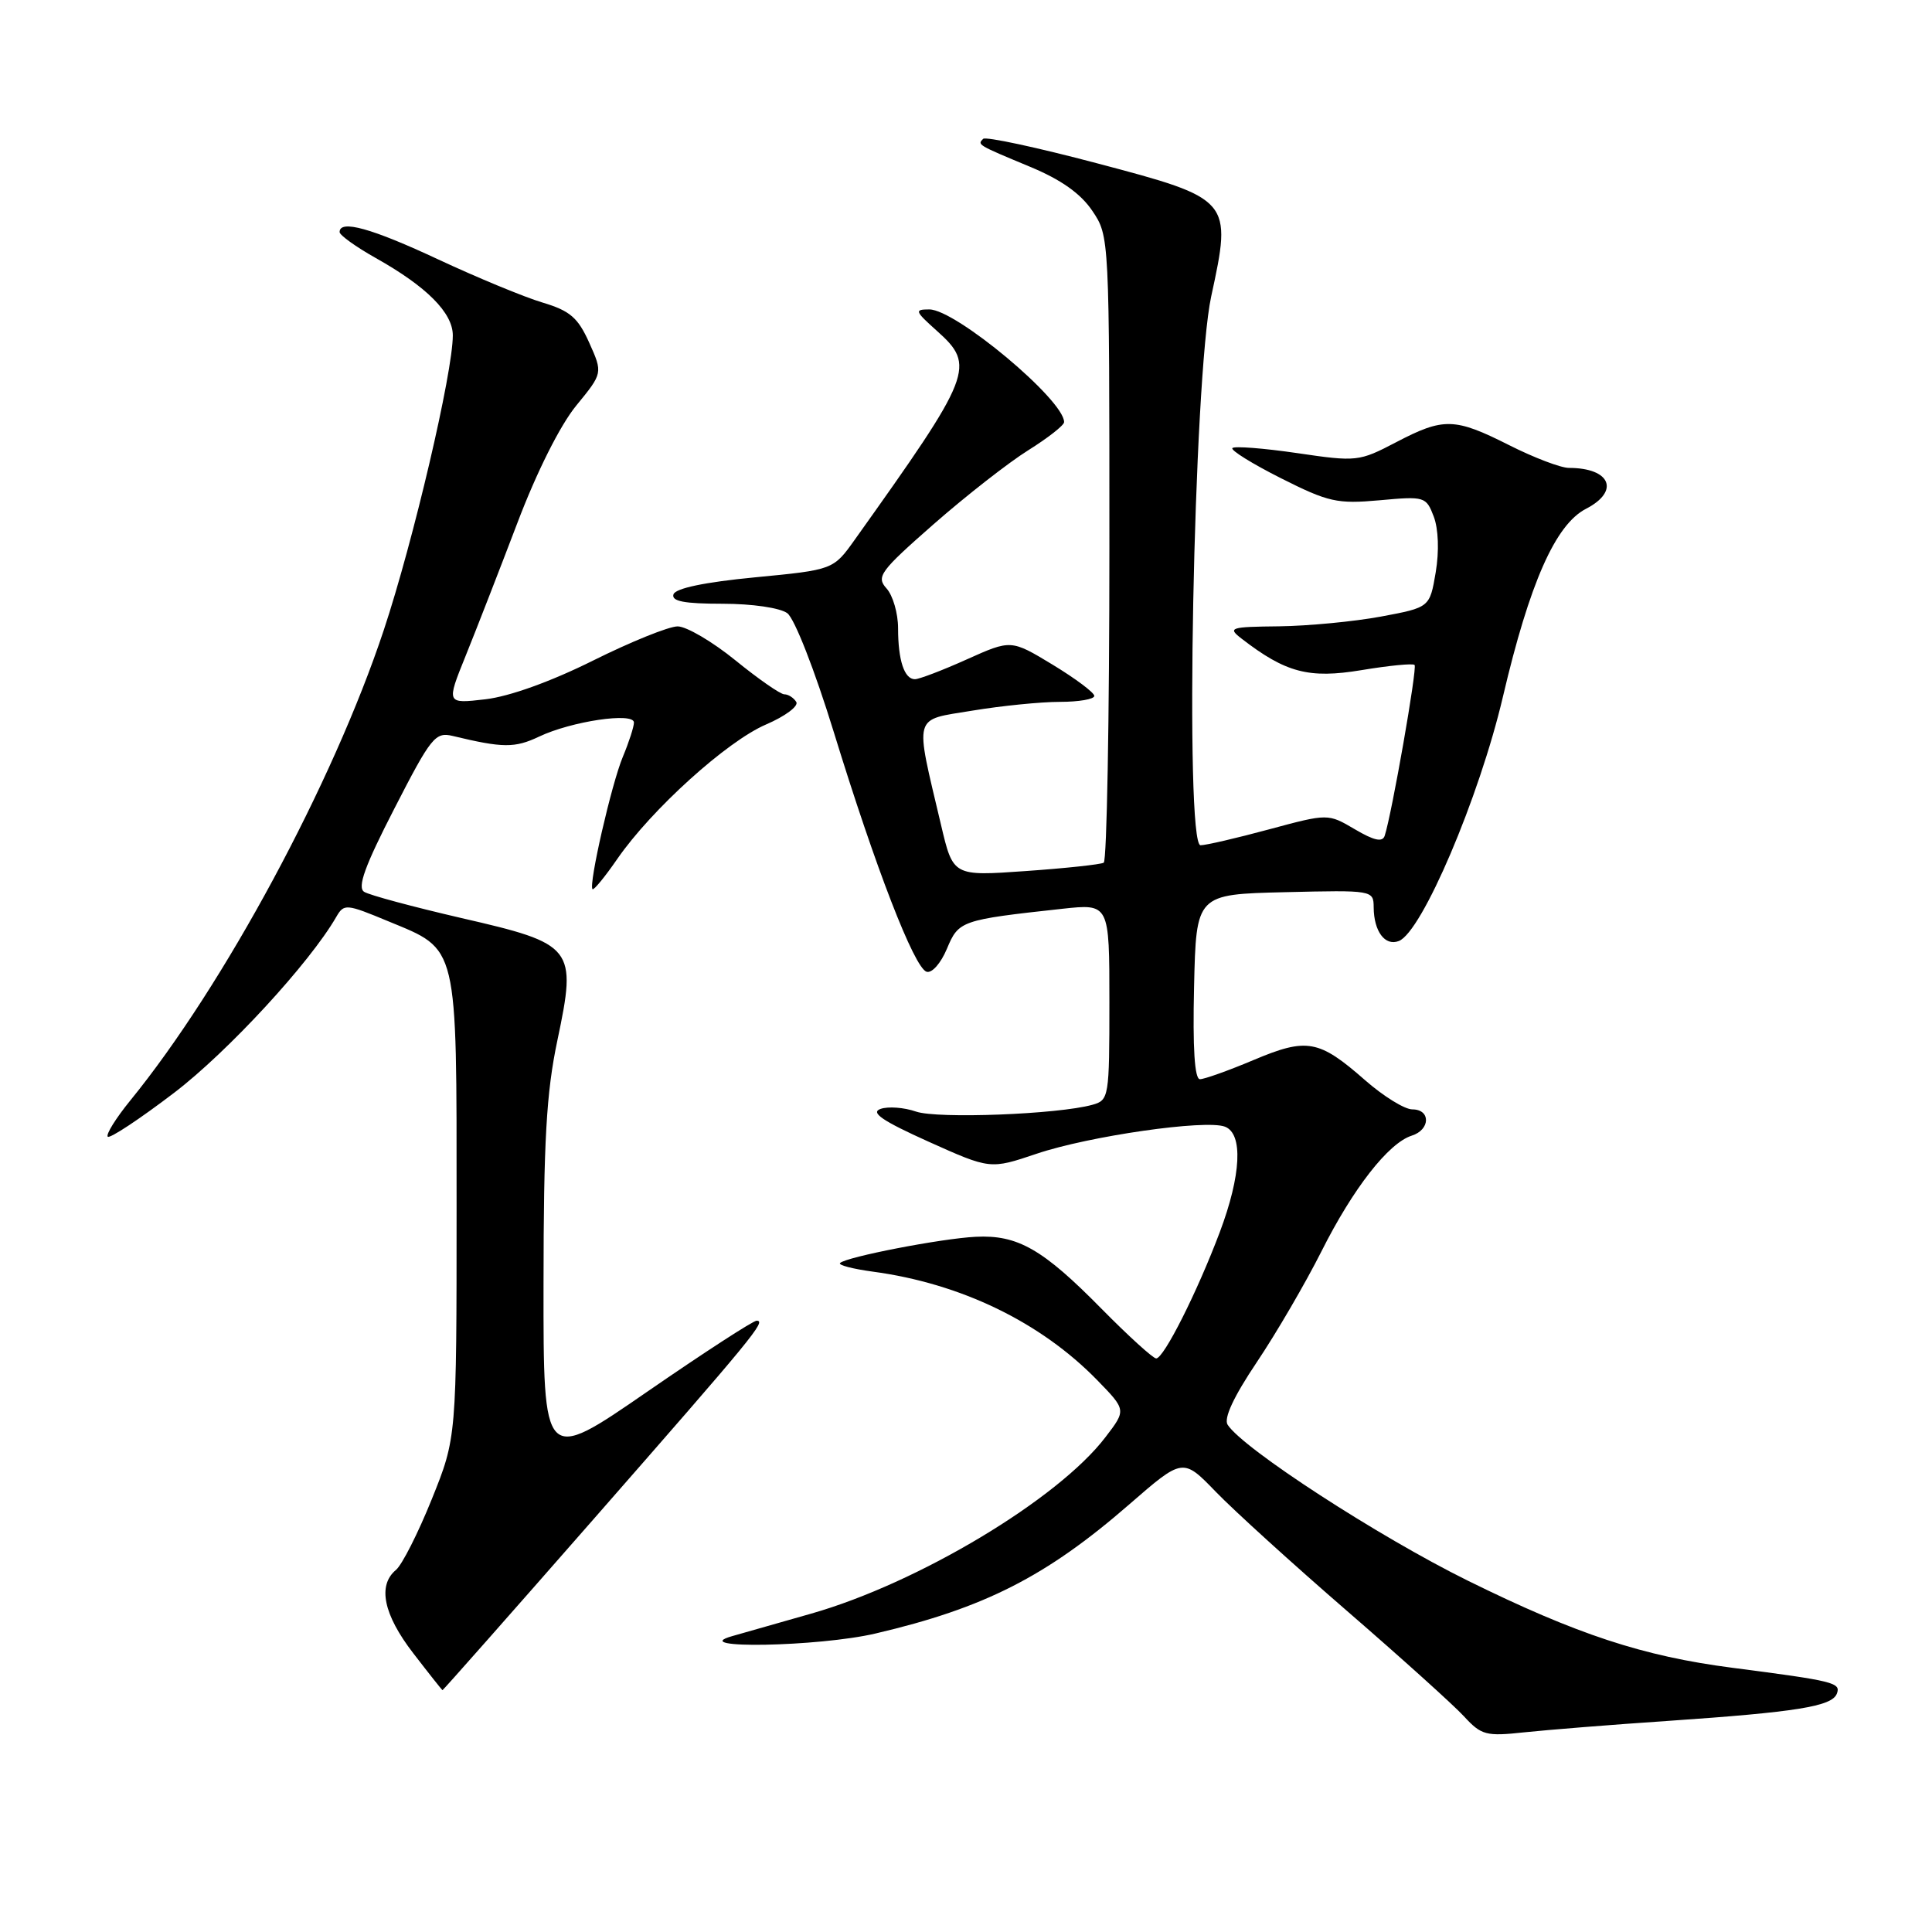 <?xml version="1.0" encoding="UTF-8" standalone="no"?>
<!DOCTYPE svg PUBLIC "-//W3C//DTD SVG 1.1//EN" "http://www.w3.org/Graphics/SVG/1.1/DTD/svg11.dtd" >
<svg xmlns="http://www.w3.org/2000/svg" xmlns:xlink="http://www.w3.org/1999/xlink" version="1.1" viewBox="0 0 256 256">
 <g >
 <path fill="currentColor"
d=" M 221.00 228.03 C 238.05 226.86 242.75 226.11 243.39 224.42 C 243.95 222.97 243.05 222.74 229.55 220.99 C 217.70 219.46 208.94 216.57 194.50 209.45 C 182.65 203.60 164.72 191.96 162.67 188.79 C 162.12 187.95 163.47 185.06 166.53 180.50 C 169.11 176.66 172.97 170.04 175.10 165.81 C 179.29 157.47 183.98 151.46 187.06 150.48 C 189.54 149.70 189.60 147.00 187.14 147.00 C 186.12 147.00 183.31 145.26 180.89 143.14 C 174.76 137.76 173.19 137.47 166.10 140.46 C 162.78 141.86 159.58 143.00 159.00 143.00 C 158.29 143.00 158.03 138.90 158.22 130.75 C 158.50 118.50 158.50 118.50 170.25 118.22 C 181.90 117.94 182.00 117.96 182.02 120.22 C 182.04 123.41 183.52 125.40 185.35 124.69 C 188.41 123.52 196.01 105.69 199.15 92.30 C 202.68 77.25 206.10 69.51 210.15 67.42 C 214.69 65.08 213.40 62.00 207.89 62.00 C 206.82 62.00 203.27 60.65 200.00 59.00 C 192.74 55.34 191.30 55.30 184.97 58.61 C 180.09 61.16 179.77 61.20 171.89 60.04 C 167.44 59.39 163.58 59.09 163.30 59.37 C 163.02 59.64 165.91 61.44 169.72 63.36 C 176.03 66.54 177.18 66.79 182.79 66.29 C 188.78 65.74 188.97 65.80 189.98 68.45 C 190.60 70.09 190.71 73.03 190.24 75.83 C 189.45 80.49 189.45 80.49 182.98 81.70 C 179.41 82.36 173.35 82.94 169.50 82.99 C 162.98 83.06 162.64 83.17 164.50 84.61 C 170.36 89.14 173.43 89.95 180.38 88.80 C 184.04 88.19 187.22 87.88 187.44 88.11 C 187.82 88.48 184.42 107.87 183.48 110.74 C 183.19 111.63 182.08 111.39 179.52 109.88 C 175.97 107.79 175.97 107.79 168.17 109.89 C 163.88 111.05 159.79 112.00 159.08 112.00 C 156.95 112.00 158.16 50.07 160.49 39.28 C 163.27 26.46 163.18 26.35 145.41 21.65 C 137.41 19.53 130.60 18.07 130.27 18.40 C 129.48 19.18 129.50 19.19 136.49 22.10 C 140.59 23.80 143.20 25.65 144.74 27.94 C 147.00 31.29 147.00 31.37 147.00 72.59 C 147.00 95.30 146.66 114.07 146.25 114.31 C 145.84 114.55 141.18 115.05 135.90 115.42 C 126.29 116.10 126.29 116.10 124.69 109.30 C 121.18 94.41 120.89 95.48 128.86 94.16 C 132.72 93.52 137.94 93.00 140.44 93.00 C 142.95 93.00 145.00 92.65 145.00 92.21 C 145.00 91.78 142.52 89.92 139.49 88.08 C 133.97 84.74 133.97 84.74 128.11 87.37 C 124.89 88.82 121.79 90.00 121.23 90.00 C 119.83 90.00 119.00 87.50 119.00 83.25 C 119.00 81.27 118.31 78.90 117.47 77.97 C 116.07 76.42 116.60 75.70 123.72 69.45 C 128.00 65.70 133.64 61.29 136.25 59.66 C 138.86 58.03 141.00 56.35 141.00 55.93 C 141.00 53.00 126.64 41.00 123.14 41.00 C 121.14 41.00 121.22 41.22 124.11 43.81 C 129.34 48.48 128.91 49.56 113.27 71.50 C 110.42 75.50 110.42 75.50 100.04 76.50 C 93.38 77.14 89.51 77.95 89.24 78.75 C 88.94 79.67 90.66 80.00 95.73 80.00 C 99.67 80.00 103.35 80.54 104.32 81.25 C 105.28 81.96 107.95 88.78 110.48 97.00 C 116.03 115.04 121.13 128.21 122.77 128.76 C 123.48 128.99 124.66 127.65 125.47 125.72 C 127.03 121.99 127.32 121.89 140.75 120.42 C 147.00 119.74 147.00 119.74 147.00 132.75 C 147.00 145.40 146.94 145.78 144.75 146.39 C 140.20 147.66 124.21 148.27 121.38 147.29 C 119.80 146.74 117.67 146.58 116.67 146.94 C 115.30 147.42 116.94 148.53 123.02 151.27 C 131.21 154.95 131.21 154.95 137.35 152.88 C 144.31 150.53 159.76 148.31 162.31 149.29 C 164.74 150.22 164.47 155.71 161.63 163.26 C 158.65 171.18 154.21 180.00 153.20 180.00 C 152.79 180.00 149.53 177.04 145.97 173.43 C 138.18 165.51 134.85 163.60 129.29 163.88 C 124.76 164.10 112.12 166.55 111.31 167.36 C 111.04 167.63 113.00 168.14 115.66 168.50 C 127.29 170.06 137.88 175.18 145.37 182.86 C 149.24 186.83 149.24 186.83 146.48 190.43 C 140.22 198.65 121.65 209.78 107.50 213.81 C 103.65 214.91 98.92 216.25 97.00 216.80 C 90.91 218.53 108.48 218.21 116.00 216.45 C 130.42 213.08 138.64 208.90 149.62 199.35 C 156.74 193.16 156.74 193.16 161.12 197.69 C 163.53 200.18 171.35 207.28 178.50 213.47 C 185.65 219.66 192.62 225.94 193.99 227.43 C 196.29 229.93 196.91 230.09 201.99 229.54 C 205.02 229.22 213.57 228.53 221.00 228.03 Z  M 78.63 201.32 C 99.88 177.06 101.58 175.00 100.26 175.00 C 99.79 175.00 93.24 179.25 85.70 184.45 C 72.00 193.90 72.00 193.90 72.02 170.20 C 72.03 151.16 72.39 144.80 73.86 137.84 C 76.45 125.53 76.10 125.08 61.11 121.64 C 54.73 120.16 48.94 118.61 48.25 118.17 C 47.32 117.58 48.34 114.75 52.25 107.15 C 57.13 97.64 57.68 96.96 60.00 97.52 C 66.64 99.12 68.21 99.13 71.42 97.61 C 75.70 95.57 84.00 94.34 84.00 95.74 C 84.00 96.30 83.34 98.34 82.53 100.28 C 81.03 103.86 77.97 117.24 78.51 117.82 C 78.67 118.00 80.15 116.20 81.79 113.82 C 86.32 107.26 96.31 98.23 101.50 96.00 C 104.04 94.91 105.85 93.56 105.51 93.01 C 105.16 92.45 104.45 92.00 103.93 92.00 C 103.40 92.00 100.49 89.97 97.45 87.50 C 94.41 85.03 90.96 83.00 89.79 83.00 C 88.62 83.00 83.58 85.04 78.58 87.53 C 73.00 90.31 67.50 92.29 64.31 92.66 C 59.13 93.26 59.13 93.26 61.71 86.88 C 63.13 83.37 66.21 75.45 68.56 69.28 C 71.12 62.53 74.23 56.34 76.35 53.75 C 79.88 49.44 79.88 49.44 78.08 45.42 C 76.58 42.08 75.53 41.18 71.89 40.09 C 69.47 39.37 63.27 36.80 58.10 34.39 C 49.21 30.23 45.00 29.07 45.00 30.75 C 45.00 31.16 47.16 32.71 49.79 34.19 C 56.54 37.98 60.00 41.45 60.00 44.44 C 60.00 49.37 54.78 71.67 50.85 83.50 C 44.12 103.77 29.67 130.59 17.28 145.80 C 15.35 148.17 14.00 150.34 14.28 150.62 C 14.56 150.89 18.51 148.28 23.06 144.81 C 30.19 139.37 41.04 127.60 44.56 121.49 C 45.58 119.73 45.86 119.75 51.44 122.07 C 60.78 125.93 60.50 124.77 60.50 159.96 C 60.50 190.50 60.50 190.50 57.21 198.66 C 55.40 203.15 53.27 207.36 52.46 208.03 C 50.01 210.07 50.81 213.94 54.75 219.05 C 56.81 221.73 58.56 223.93 58.63 223.96 C 58.70 223.98 67.70 213.80 78.63 201.32 Z "/>
</g>
</svg>